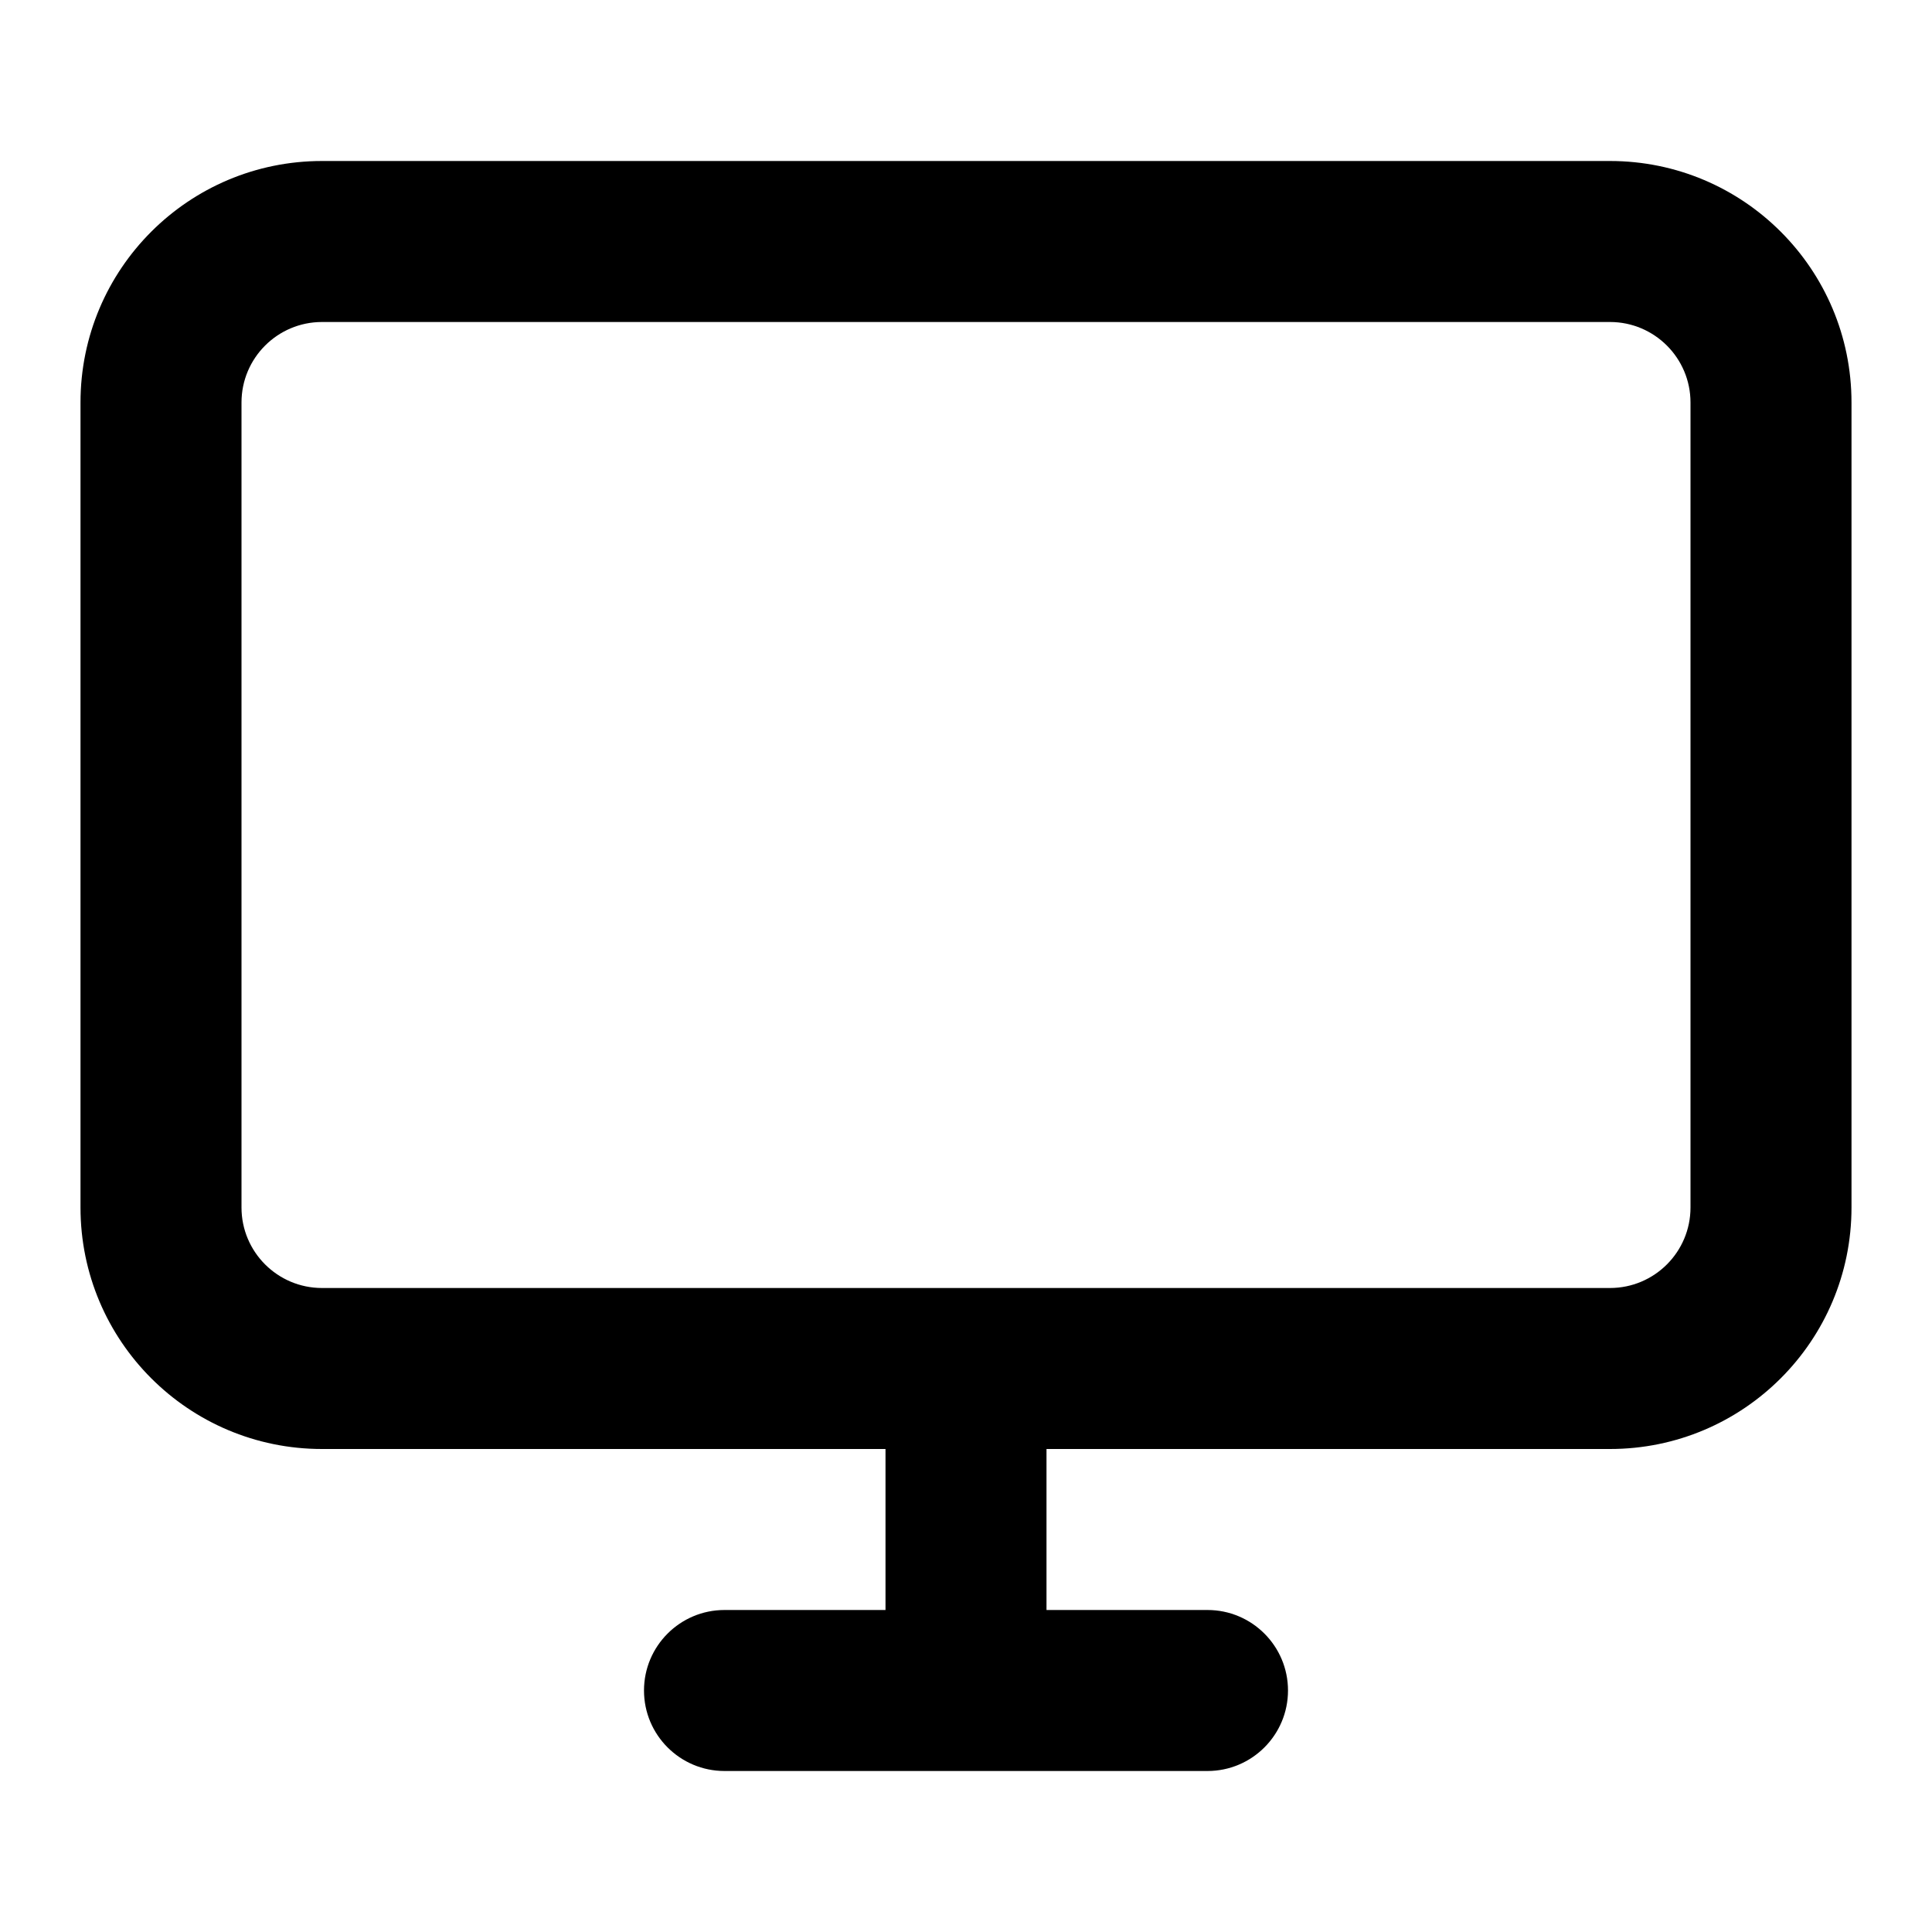 <svg width="24" height="24" viewBox="0 0 24 24" fill="none" xmlns="http://www.w3.org/2000/svg">
<g id="monitor">
<path id="icon" d="M22 15H21H22ZM20 17V16V17ZM22 5H23H22ZM2 5H1H2ZM4 17V18V17ZM9 20C8.448 20 8 20.448 8 21C8 21.552 8.448 22 9 22L9 20ZM15 22C15.552 22 16 21.552 16 21C16 20.448 15.552 20 15 20V22ZM11 21C11 21.552 11.448 22 12 22C12.552 22 13 21.552 13 21H11ZM13 17C13 16.448 12.552 16 12 16C11.448 16 11 16.448 11 17H13ZM3 15L3 5H1L1 15H3ZM4 4L20 4V2L4 2V4ZM21 5V15H23V5H21ZM20 16L4 16V18L20 18V16ZM21 15C21 15.552 20.552 16 20 16V18C21.657 18 23 16.657 23 15H21ZM20 4C20.552 4 21 4.448 21 5H23C23 3.343 21.657 2 20 2V4ZM3 5C3 4.448 3.448 4 4 4V2C2.343 2 1 3.343 1 5H3ZM1 15C1 16.657 2.343 18 4 18V16C3.448 16 3 15.552 3 15H1ZM9 22L15 22V20L9 20L9 22ZM13 21V17H11V21H13Z" fill="black"/>
</g>
</svg>
